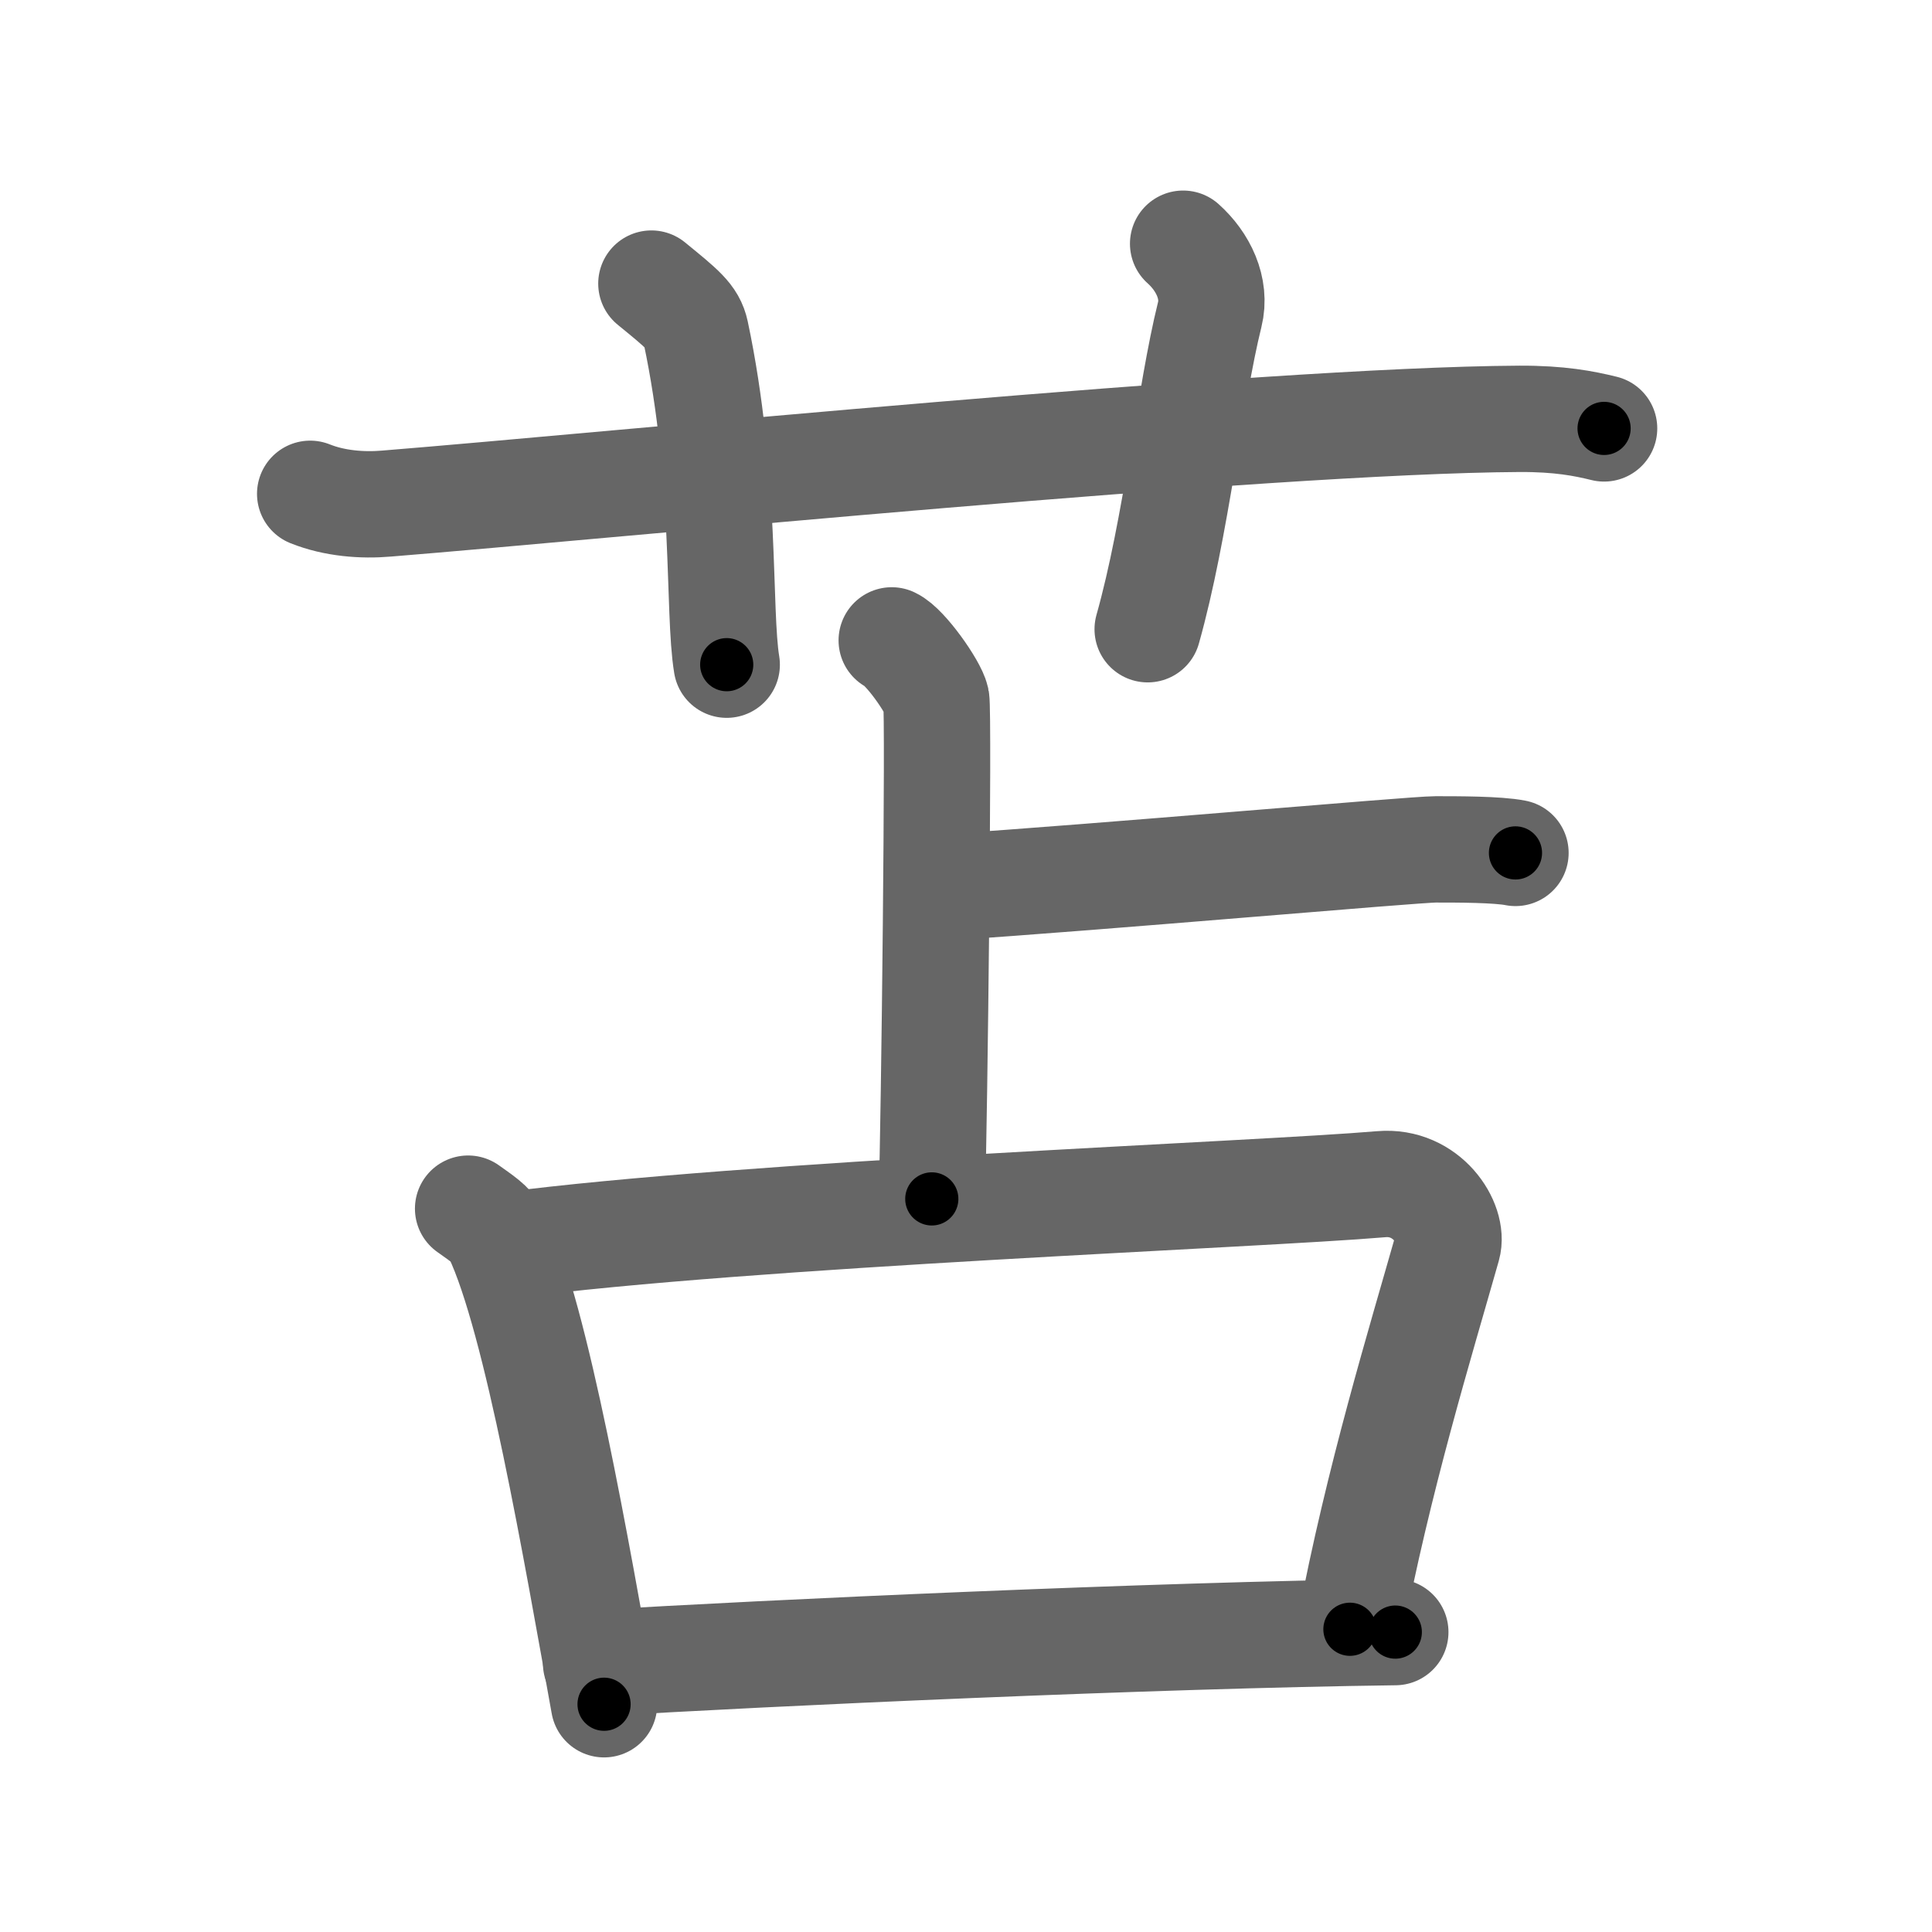 <svg xmlns="http://www.w3.org/2000/svg" width="109" height="109" viewBox="0 0 109 109" id="82eb"><g fill="none" stroke="#666" stroke-width="6" stroke-linecap="round" stroke-linejoin="round"><g><g><path d="M17.5,27.86c1.37,0.55,2.95,0.67,4.32,0.55c12.55-1.01,49.44-4.7,63.9-4.78c2.27-0.01,3.64,0.26,4.78,0.54" /><path d="M36.75,16c1.75,1.43,2.31,1.87,2.5,2.75C41,27,40.5,34.5,41,37.5" /><path d="M66.75,13.75c1.12,1,1.87,2.52,1.5,4c-1.12,4.5-1.88,12-3.5,17.75" /></g><g><g><path d="M50.31,36.13c0.76,0.35,2.36,2.63,2.51,3.33c0.15,0.7-0.1,23.8-0.25,28.18" /><path d="M53.25,50.07c9-0.59,26.5-2.15,27.75-2.15s3.5,0,4.5,0.2" /></g><g><path d="M26.41,68.19c0.66,0.48,1.33,0.88,1.62,1.48c2.27,4.77,4.5,17.92,6.05,26.48" /><path d="M28.62,70.26c13.61-1.78,42.29-2.85,49.31-3.45c2.57-0.22,4.11,2.22,3.74,3.52c-1.52,5.36-3.92,13.17-5.51,21.59" /><path d="M33.63,93.84c9.62-0.59,31.62-1.59,45.09-1.76" /></g></g></g></g><g fill="none" stroke="#000" stroke-width="3" stroke-linecap="round" stroke-linejoin="round"><path d="M17.5,27.86c1.37,0.55,2.95,0.67,4.32,0.55c12.55-1.01,49.44-4.7,63.9-4.78c2.27-0.01,3.64,0.26,4.78,0.54" stroke-dasharray="73.308" stroke-dashoffset="73.308"><animate attributeName="stroke-dashoffset" values="73.308;73.308;0" dur="0.551s" fill="freeze" begin="0s;82eb.click" /></path><path d="M36.75,16c1.75,1.43,2.31,1.87,2.5,2.75C41,27,40.5,34.5,41,37.5" stroke-dasharray="22.645" stroke-dashoffset="22.645"><animate attributeName="stroke-dashoffset" values="22.645" fill="freeze" begin="82eb.click" /><animate attributeName="stroke-dashoffset" values="22.645;22.645;0" keyTimes="0;0.709;1" dur="0.777s" fill="freeze" begin="0s;82eb.click" /></path><path d="M66.75,13.75c1.12,1,1.87,2.52,1.5,4c-1.12,4.5-1.88,12-3.5,17.75" stroke-dasharray="22.587" stroke-dashoffset="22.587"><animate attributeName="stroke-dashoffset" values="22.587" fill="freeze" begin="82eb.click" /><animate attributeName="stroke-dashoffset" values="22.587;22.587;0" keyTimes="0;0.775;1" dur="1.003s" fill="freeze" begin="0s;82eb.click" /></path><path d="M50.31,36.13c0.76,0.35,2.36,2.63,2.51,3.33c0.15,0.7-0.1,23.8-0.25,28.18" stroke-dasharray="32.411" stroke-dashoffset="32.411"><animate attributeName="stroke-dashoffset" values="32.411" fill="freeze" begin="82eb.click" /><animate attributeName="stroke-dashoffset" values="32.411;32.411;0" keyTimes="0;0.756;1" dur="1.327s" fill="freeze" begin="0s;82eb.click" /></path><path d="M53.25,50.07c9-0.59,26.5-2.15,27.75-2.15s3.5,0,4.5,0.2" stroke-dasharray="32.344" stroke-dashoffset="32.344"><animate attributeName="stroke-dashoffset" values="32.344" fill="freeze" begin="82eb.click" /><animate attributeName="stroke-dashoffset" values="32.344;32.344;0" keyTimes="0;0.804;1" dur="1.65s" fill="freeze" begin="0s;82eb.click" /></path><path d="M26.41,68.19c0.66,0.48,1.33,0.88,1.62,1.48c2.27,4.77,4.5,17.92,6.05,26.48" stroke-dasharray="29.428" stroke-dashoffset="29.428"><animate attributeName="stroke-dashoffset" values="29.428" fill="freeze" begin="82eb.click" /><animate attributeName="stroke-dashoffset" values="29.428;29.428;0" keyTimes="0;0.849;1" dur="1.944s" fill="freeze" begin="0s;82eb.click" /></path><path d="M28.62,70.26c13.61-1.78,42.29-2.85,49.31-3.45c2.57-0.22,4.11,2.22,3.74,3.52c-1.52,5.36-3.92,13.17-5.51,21.59" stroke-dasharray="77.602" stroke-dashoffset="77.602"><animate attributeName="stroke-dashoffset" values="77.602" fill="freeze" begin="82eb.click" /><animate attributeName="stroke-dashoffset" values="77.602;77.602;0" keyTimes="0;0.769;1" dur="2.527s" fill="freeze" begin="0s;82eb.click" /></path><path d="M33.63,93.84c9.62-0.59,31.62-1.59,45.09-1.76" stroke-dasharray="45.128" stroke-dashoffset="45.128"><animate attributeName="stroke-dashoffset" values="45.128" fill="freeze" begin="82eb.click" /><animate attributeName="stroke-dashoffset" values="45.128;45.128;0" keyTimes="0;0.849;1" dur="2.978s" fill="freeze" begin="0s;82eb.click" /></path></g></svg>